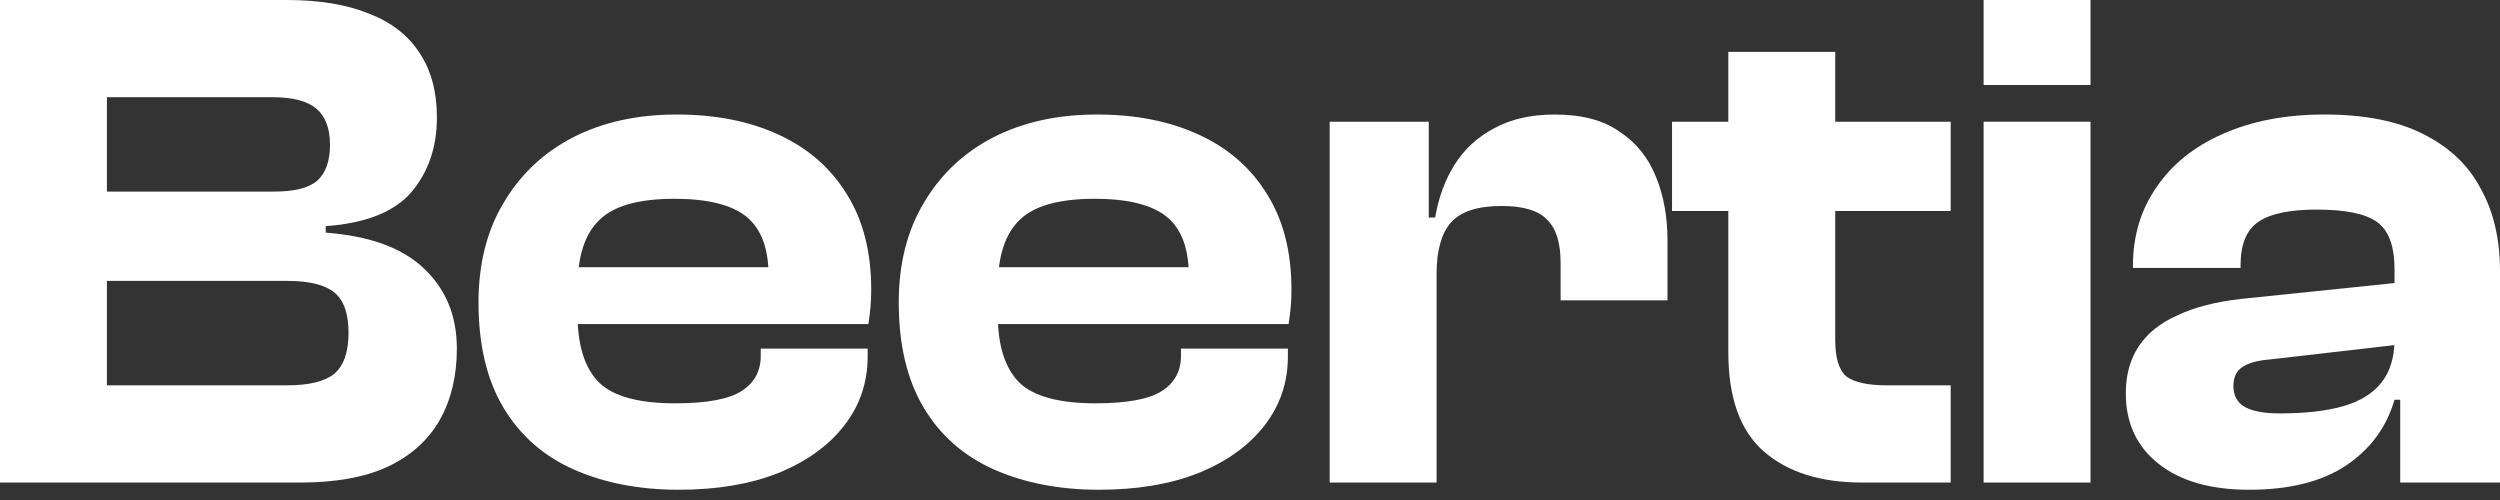 <svg width="140" height="28" viewBox="0 0 140 28" fill="none" xmlns="http://www.w3.org/2000/svg">
<rect x="0" y="0" width="140" height="28" fill="#333333" stroke="none"/>
<path d="M16.803 27.023H0V0H16.045C17.881 0 19.424 0.255 20.675 0.766C21.926 1.25 22.87 1.99 23.509 2.985C24.148 3.953 24.467 5.149 24.467 6.574C24.467 8.241 23.988 9.639 23.03 10.769C22.072 11.871 20.476 12.503 18.24 12.664V13.027C20.715 13.216 22.551 13.888 23.748 15.044C24.973 16.2 25.584 17.692 25.584 19.521C25.584 21.053 25.265 22.384 24.627 23.514C23.988 24.643 23.017 25.517 21.713 26.135C20.436 26.727 18.799 27.023 16.803 27.023ZM5.987 15.73V21.578H16.085C17.309 21.578 18.187 21.363 18.719 20.933C19.252 20.475 19.518 19.709 19.518 18.634C19.518 17.558 19.252 16.805 18.719 16.375C18.187 15.945 17.309 15.73 16.085 15.73H5.987ZM5.987 5.445V10.728H15.367C16.484 10.728 17.282 10.527 17.762 10.123C18.24 9.693 18.48 9.021 18.48 8.107C18.48 7.193 18.227 6.52 17.722 6.09C17.216 5.66 16.404 5.445 15.287 5.445H5.987Z" fill="white"/>
<path d="M38.012 27.426C35.803 27.426 33.848 27.049 32.145 26.297C30.442 25.544 29.125 24.388 28.193 22.828C27.262 21.269 26.796 19.306 26.796 16.94C26.796 14.789 27.262 12.933 28.193 11.374C29.125 9.787 30.415 8.564 32.065 7.703C33.741 6.843 35.684 6.413 37.892 6.413C40.074 6.413 41.977 6.789 43.6 7.542C45.249 8.295 46.527 9.411 47.431 10.89C48.336 12.342 48.788 14.116 48.788 16.214C48.788 16.563 48.775 16.886 48.749 17.182C48.722 17.477 48.682 17.8 48.629 18.149H30.668V14.963H44.398L43.041 16.94C43.041 16.671 43.041 16.415 43.041 16.173C43.041 15.931 43.041 15.689 43.041 15.447C43.041 13.915 42.629 12.812 41.804 12.14C40.979 11.468 39.635 11.132 37.772 11.132C35.75 11.132 34.34 11.535 33.542 12.342C32.743 13.121 32.344 14.372 32.344 16.093V17.625C32.344 19.346 32.743 20.61 33.542 21.416C34.34 22.196 35.763 22.586 37.812 22.586C39.569 22.586 40.806 22.358 41.524 21.9C42.243 21.443 42.602 20.785 42.602 19.924V19.521H48.589V19.965C48.589 21.416 48.15 22.707 47.272 23.836C46.394 24.966 45.156 25.853 43.56 26.498C41.99 27.117 40.141 27.426 38.012 27.426Z" fill="white"/>
<path d="M61.545 27.426C59.337 27.426 57.381 27.049 55.678 26.297C53.975 25.544 52.658 24.388 51.727 22.828C50.795 21.269 50.33 19.306 50.33 16.94C50.33 14.789 50.795 12.933 51.727 11.374C52.658 9.787 53.948 8.564 55.598 7.703C57.275 6.843 59.217 6.413 61.425 6.413C63.607 6.413 65.51 6.789 67.133 7.542C68.783 8.295 70.06 9.411 70.965 10.89C71.87 12.342 72.322 14.116 72.322 16.214C72.322 16.563 72.308 16.886 72.282 17.182C72.255 17.477 72.215 17.8 72.162 18.149H54.201V14.963H67.931L66.574 16.94C66.574 16.671 66.574 16.415 66.574 16.173C66.574 15.931 66.574 15.689 66.574 15.447C66.574 13.915 66.162 12.812 65.337 12.14C64.512 11.468 63.168 11.132 61.306 11.132C59.283 11.132 57.873 11.535 57.075 12.342C56.277 13.121 55.877 14.372 55.877 16.093V17.625C55.877 19.346 56.277 20.61 57.075 21.416C57.873 22.196 59.297 22.586 61.346 22.586C63.102 22.586 64.339 22.358 65.058 21.9C65.776 21.443 66.135 20.785 66.135 19.924V19.521H72.122V19.965C72.122 21.416 71.683 22.707 70.805 23.836C69.927 24.966 68.69 25.853 67.093 26.498C65.523 27.117 63.674 27.426 61.545 27.426Z" fill="white"/>
<path d="M80.449 27.023H74.462V6.816H80.01V12.584L80.449 12.785V27.023ZM80.449 15.326H79.251V12.18H80.369C80.555 11.078 80.914 10.097 81.446 9.236C82.005 8.349 82.75 7.663 83.682 7.179C84.613 6.668 85.744 6.413 87.074 6.413C88.591 6.413 89.802 6.735 90.706 7.381C91.638 7.999 92.316 8.846 92.742 9.922C93.168 10.97 93.38 12.153 93.38 13.471V16.819H87.394V14.721C87.394 13.592 87.141 12.785 86.635 12.301C86.156 11.79 85.305 11.535 84.081 11.535C82.75 11.535 81.806 11.844 81.247 12.463C80.715 13.081 80.449 14.036 80.449 15.326Z" fill="white"/>
<path d="M109.239 27.023H104.29C101.948 27.023 100.112 26.445 98.782 25.288C97.451 24.132 96.786 22.277 96.786 19.723V2.904H102.773V19.037C102.773 20.059 102.986 20.744 103.412 21.094C103.864 21.416 104.609 21.578 105.647 21.578H109.239V27.023ZM109.239 11.817H93.633V6.816H109.239V11.817Z" fill="white"/>
<path d="M117.069 27.023H111.082V6.816H117.069V27.023ZM117.069 4.759H111.082V0H117.069V4.759Z" fill="white"/>
<path d="M140 27.023H134.412V22.223L134.093 22.142V15.084C134.093 13.767 133.76 12.879 133.095 12.422C132.456 11.965 131.339 11.737 129.742 11.737C128.226 11.737 127.135 11.965 126.469 12.422C125.804 12.879 125.472 13.686 125.472 14.842V15.004H119.445V14.883C119.445 13.216 119.884 11.75 120.762 10.486C121.64 9.196 122.877 8.201 124.474 7.502C126.097 6.776 127.999 6.413 130.181 6.413C132.416 6.413 134.252 6.776 135.689 7.502C137.153 8.228 138.231 9.25 138.922 10.567C139.641 11.858 140 13.39 140 15.165V27.023ZM125.95 27.426C123.795 27.426 122.105 26.942 120.881 25.974C119.657 25.006 119.045 23.689 119.045 22.021C119.045 21 119.285 20.126 119.764 19.4C120.243 18.674 120.961 18.096 121.919 17.666C122.877 17.209 124.075 16.899 125.511 16.738L134.492 15.81V19.279L127.148 20.126C126.429 20.18 125.897 20.328 125.551 20.57C125.232 20.785 125.072 21.134 125.072 21.618C125.072 22.156 125.285 22.546 125.711 22.788C126.137 23.03 126.789 23.151 127.667 23.151C129.104 23.151 130.288 23.016 131.219 22.747C132.15 22.479 132.855 22.048 133.334 21.457C133.84 20.838 134.093 20.018 134.093 18.997L134.652 18.956V22.384H134.093C133.64 23.944 132.722 25.181 131.339 26.095C129.982 26.982 128.186 27.426 125.95 27.426Z" fill="white"/>
</svg>
